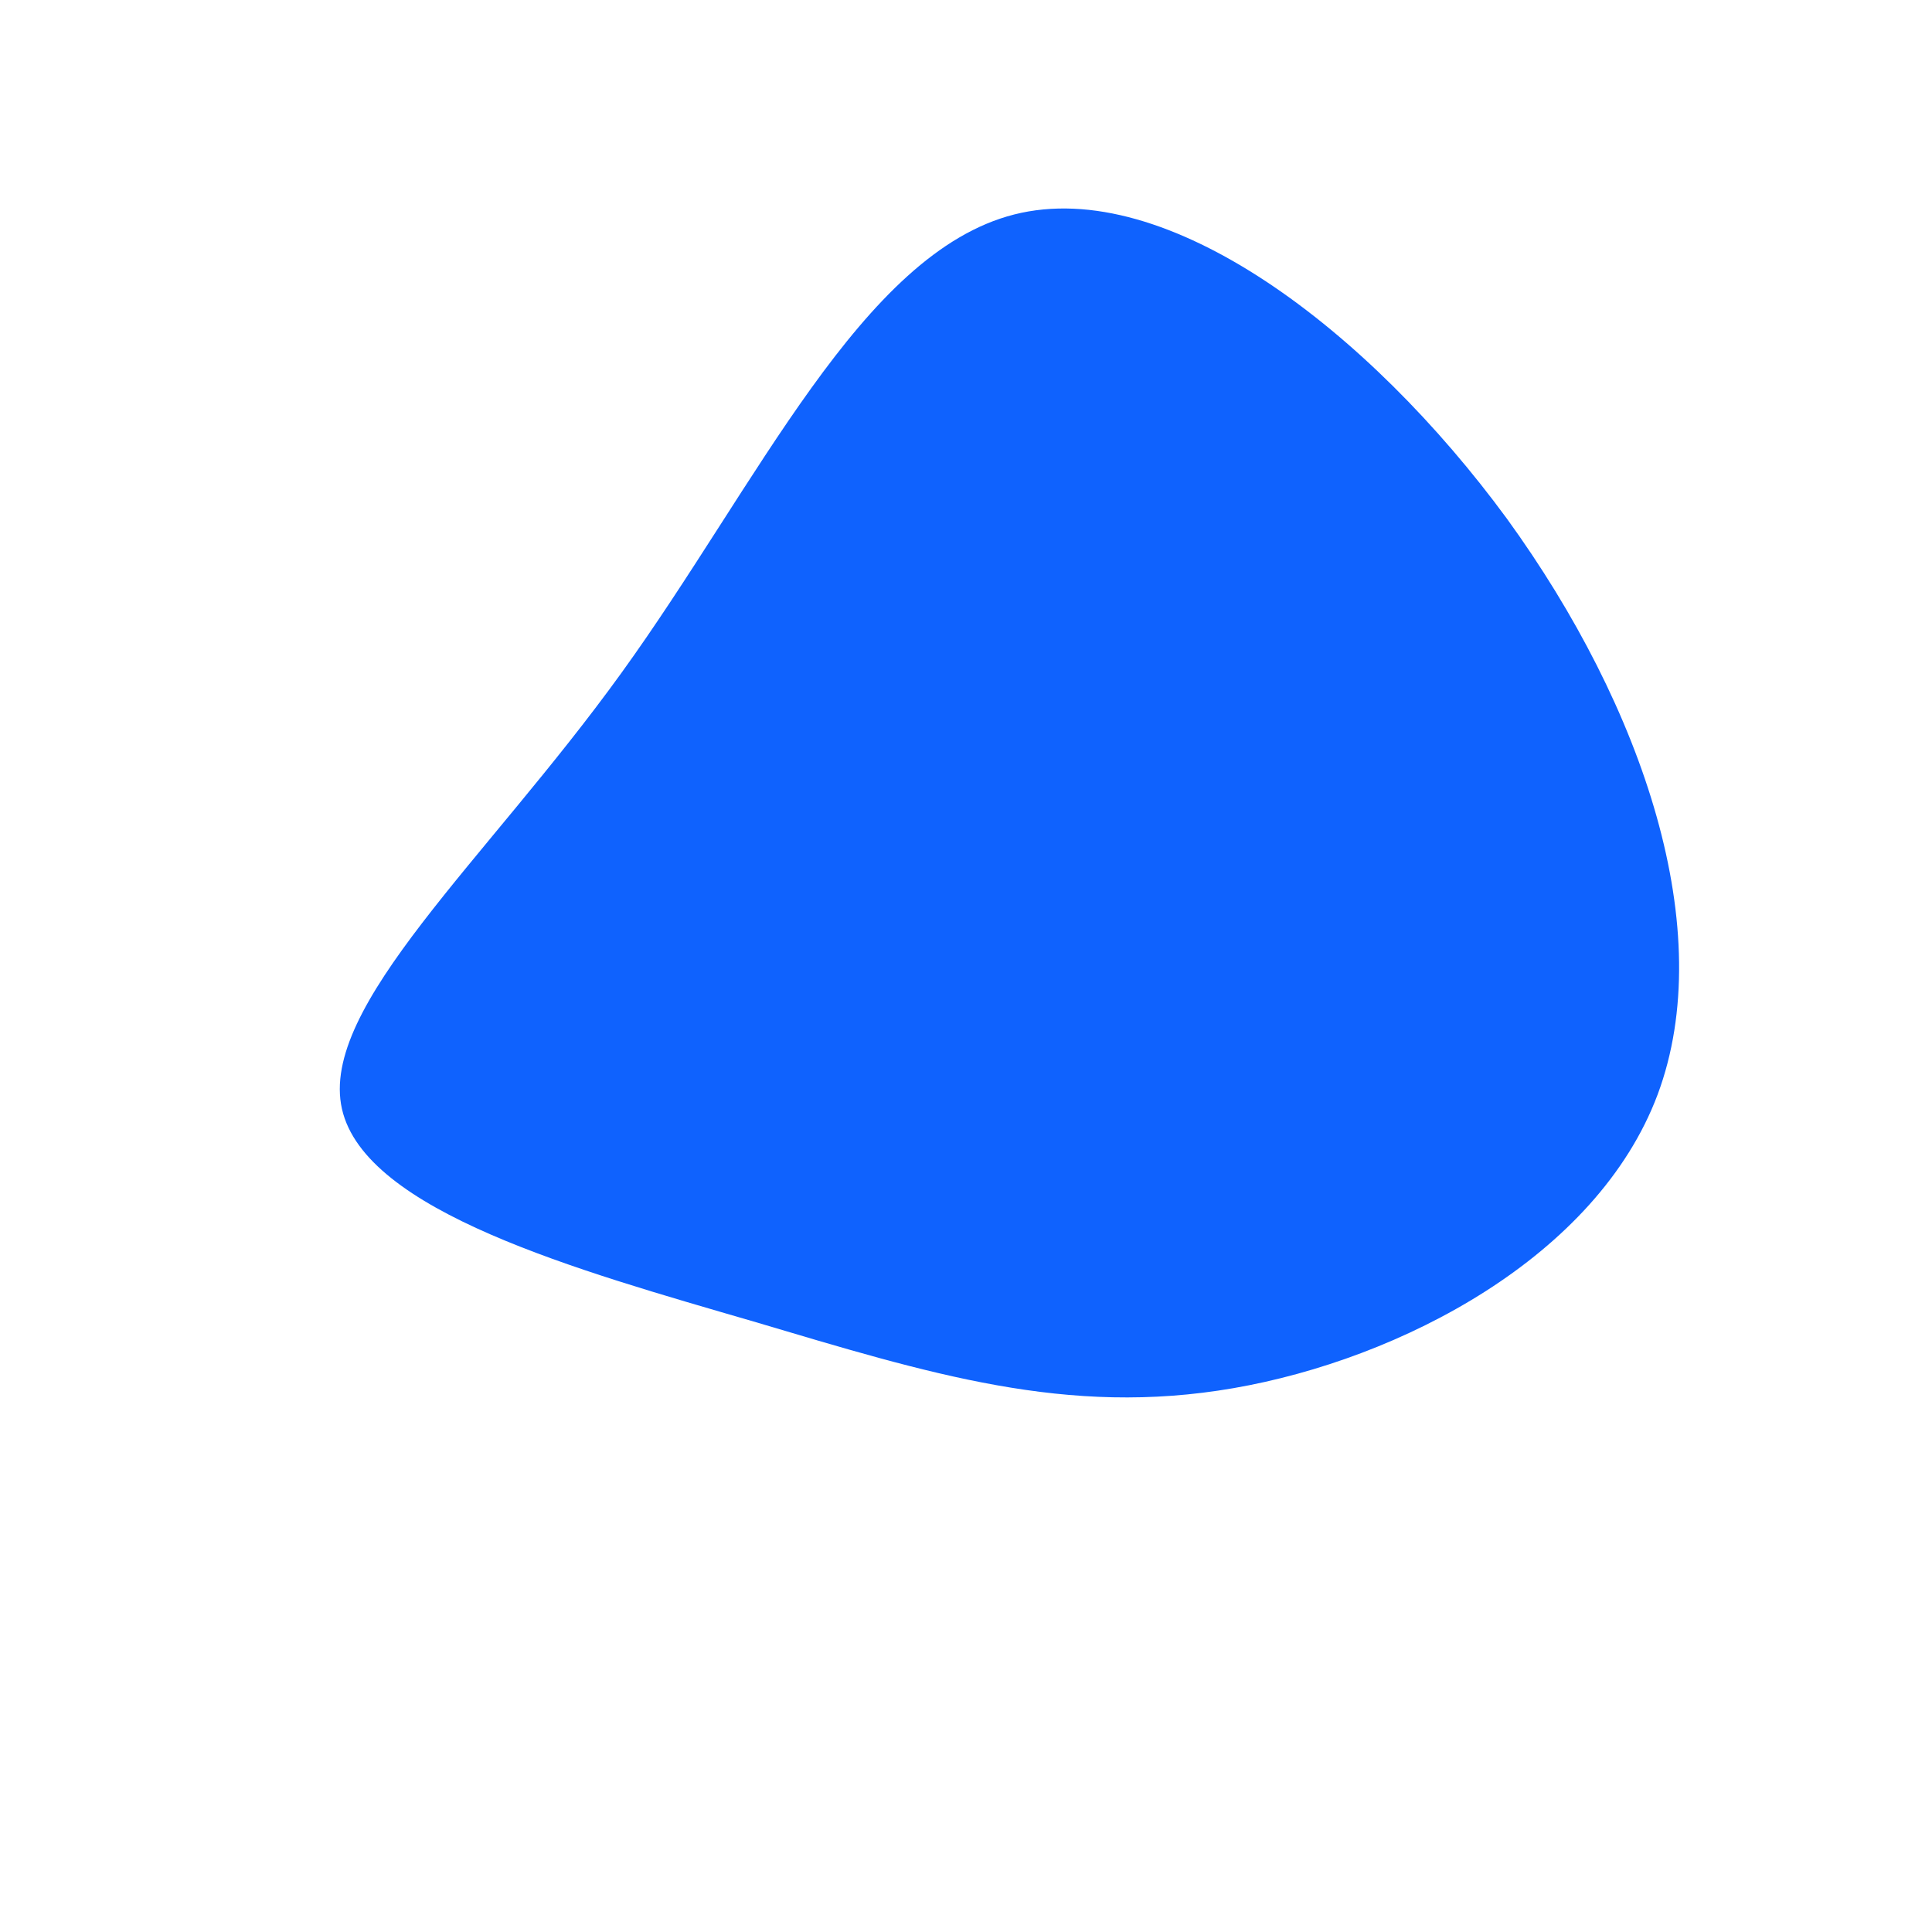<?xml version="1.0" standalone="no"?>
<svg viewBox="0 0 200 200" xmlns="http://www.w3.org/2000/svg">
  <path fill="#0F62FE" d="M56,-46.3C70.2,-26.7,77.9,-3.6,71.6,13.3C65.3,30.1,45,40.7,27.7,43.7C10.4,46.7,-3.8,42.2,-22,36.8C-40.2,31.5,-62.2,25.4,-64.6,14.8C-67,4.2,-49.7,-10.9,-35.7,-30.3C-21.6,-49.8,-10.8,-73.8,5,-77.8C20.8,-81.8,41.7,-65.8,56,-46.3Z" transform="translate(100 100)" />
</svg>